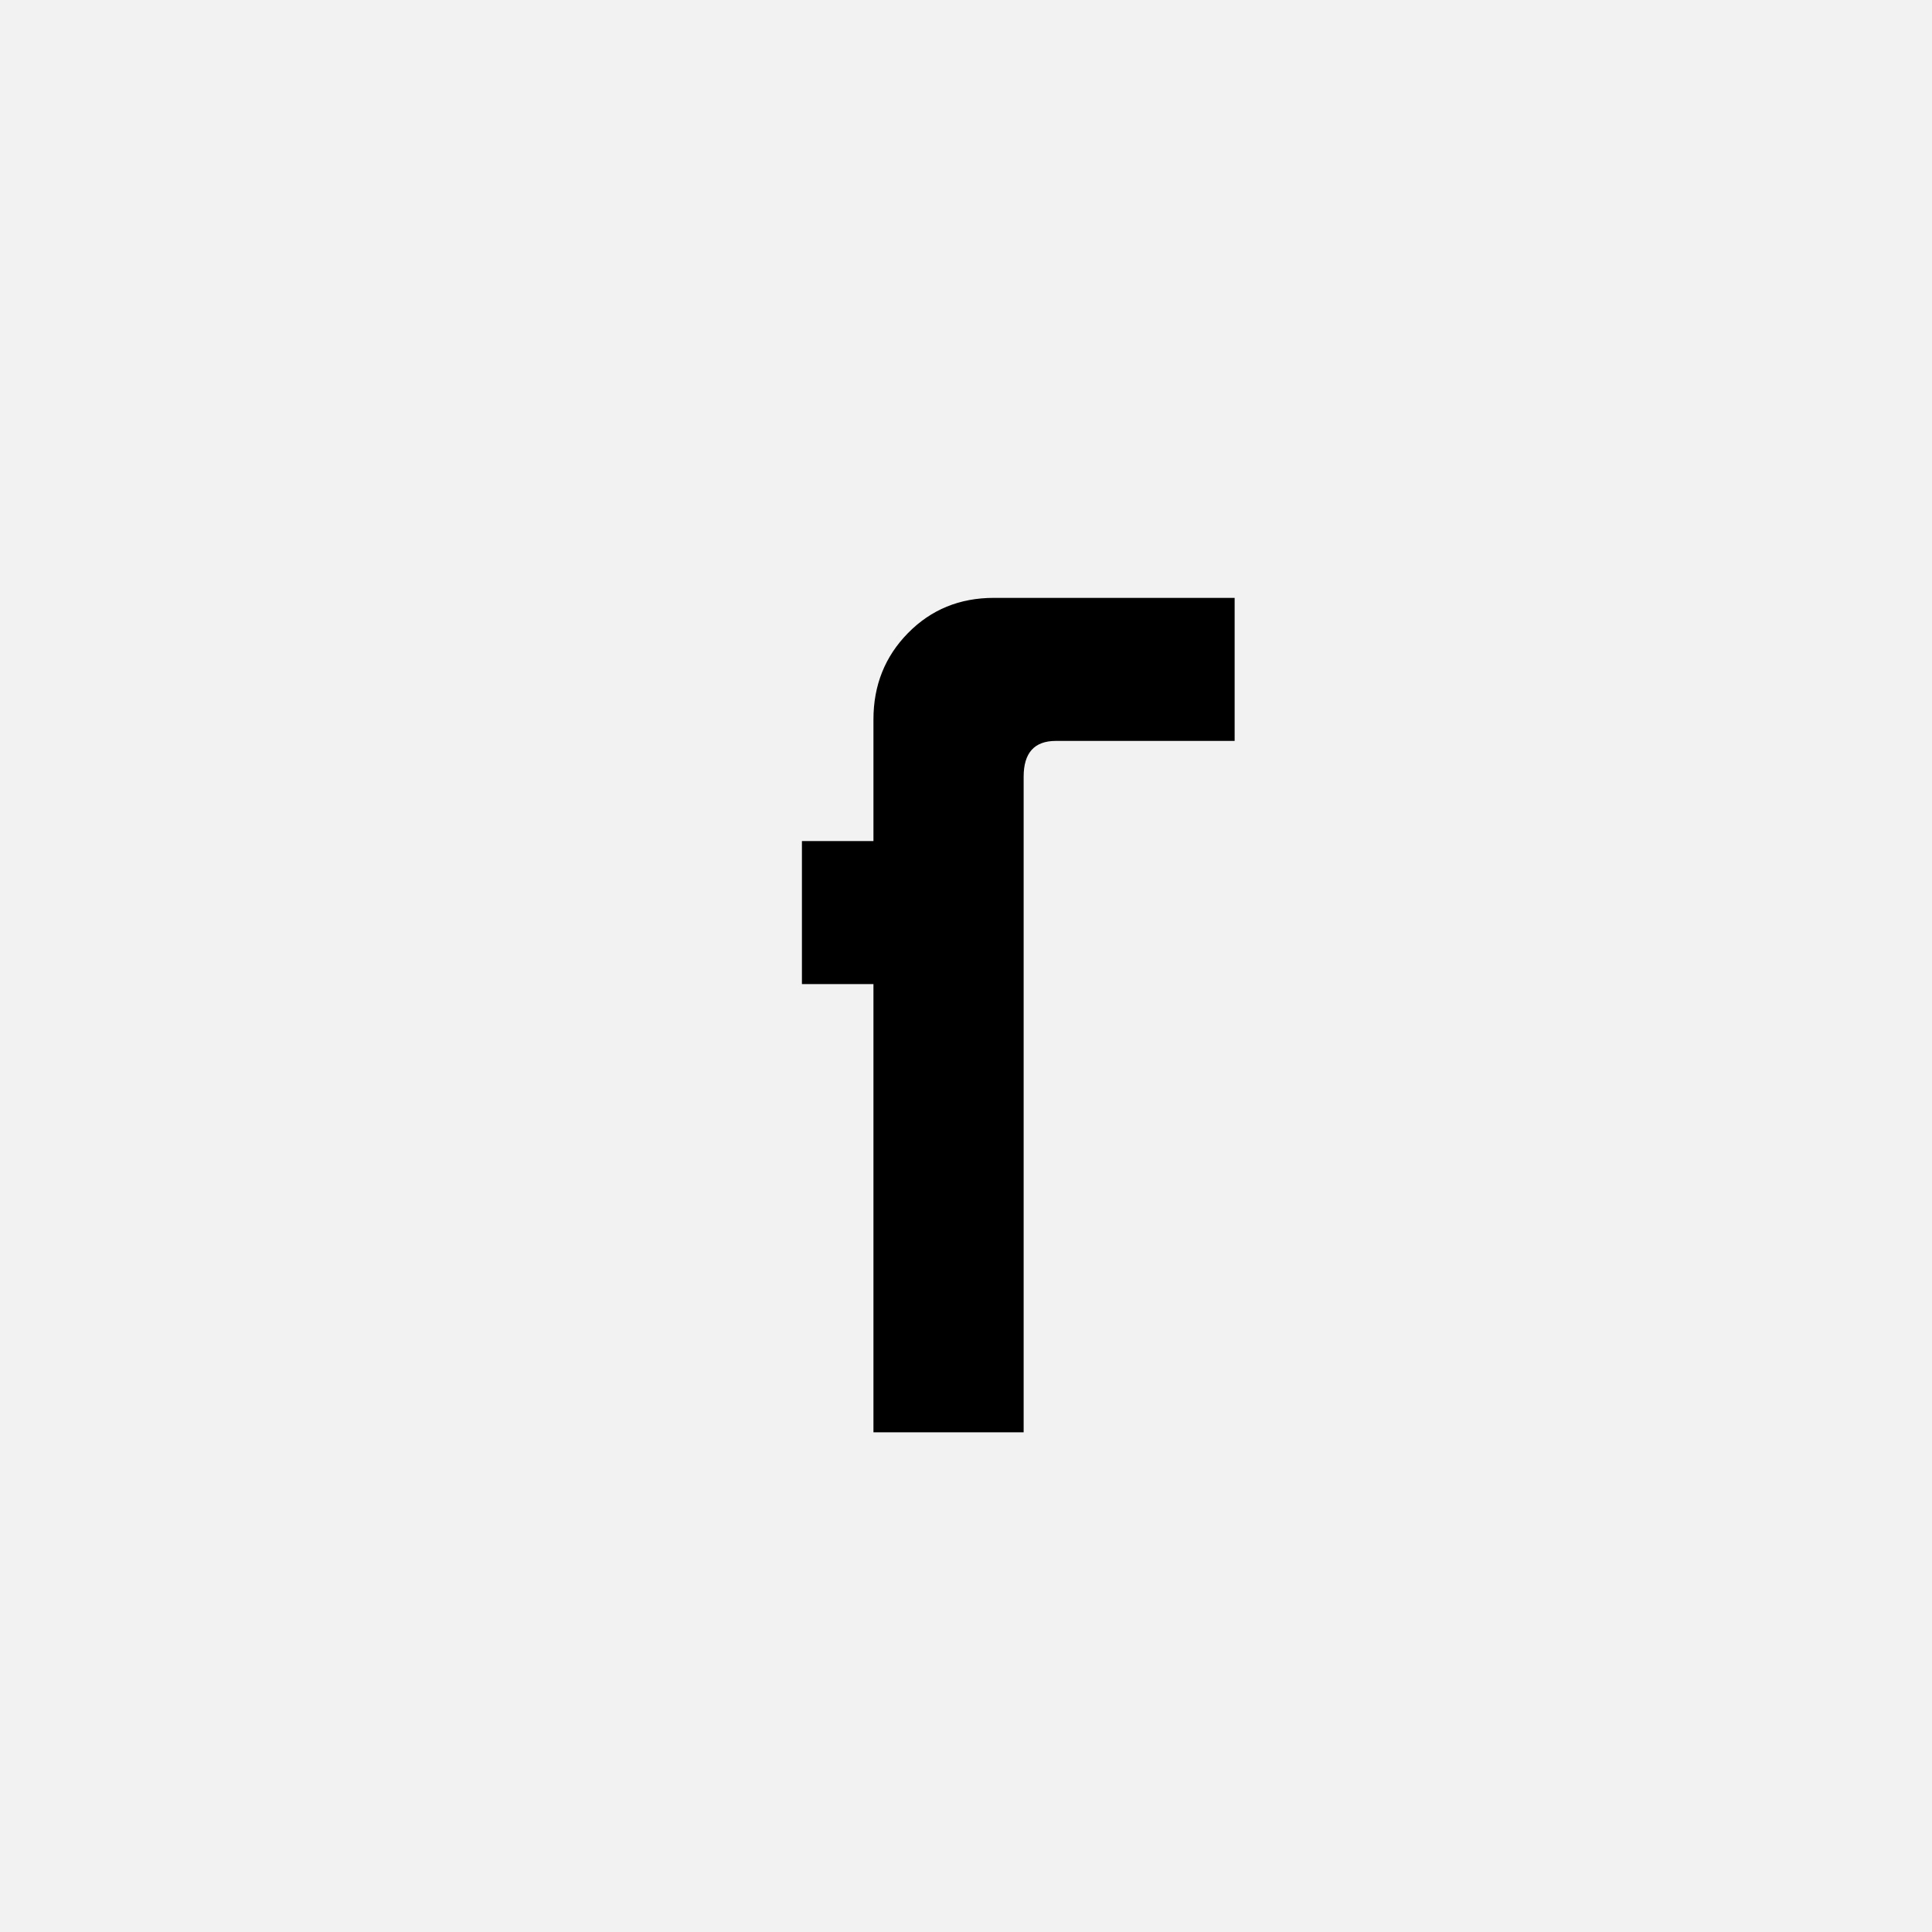 <?xml version="1.0" encoding="UTF-8"?>
<svg width="1000" height="1000" viewBox="0 0 1000 1000" version="1.1" xmlns="http://www.w3.org/2000/svg" xmlns:xlink="http://www.w3.org/1999/xlink">
 <rect x="0" y="0" width="1000" height="1000" fill="#808080" stroke="none"/>
 <path d="M0,0 l1000,0 l0,1000 l-1000,0 Z M0,0" fill="rgb(242,242,242)" transform="matrix(1,0,0,-1,0,1000)"/>
 <path d="M170,496 l60,0 l0,102 c0,28.67,9.67,52.83,29,72.5 c19.33,19.67,43.33,29.5,72,29.5 l202,0 l0,-120 l-150,0 c-18,0,-27,-10,-27,-30 l0,-550 l-126,0 l0,376 l-60,0 Z M170,496" fill="rgb(0,0,0)" transform="matrix(0.617,0.0,0.0,-0.617,310.185,741.358)"/>
</svg>